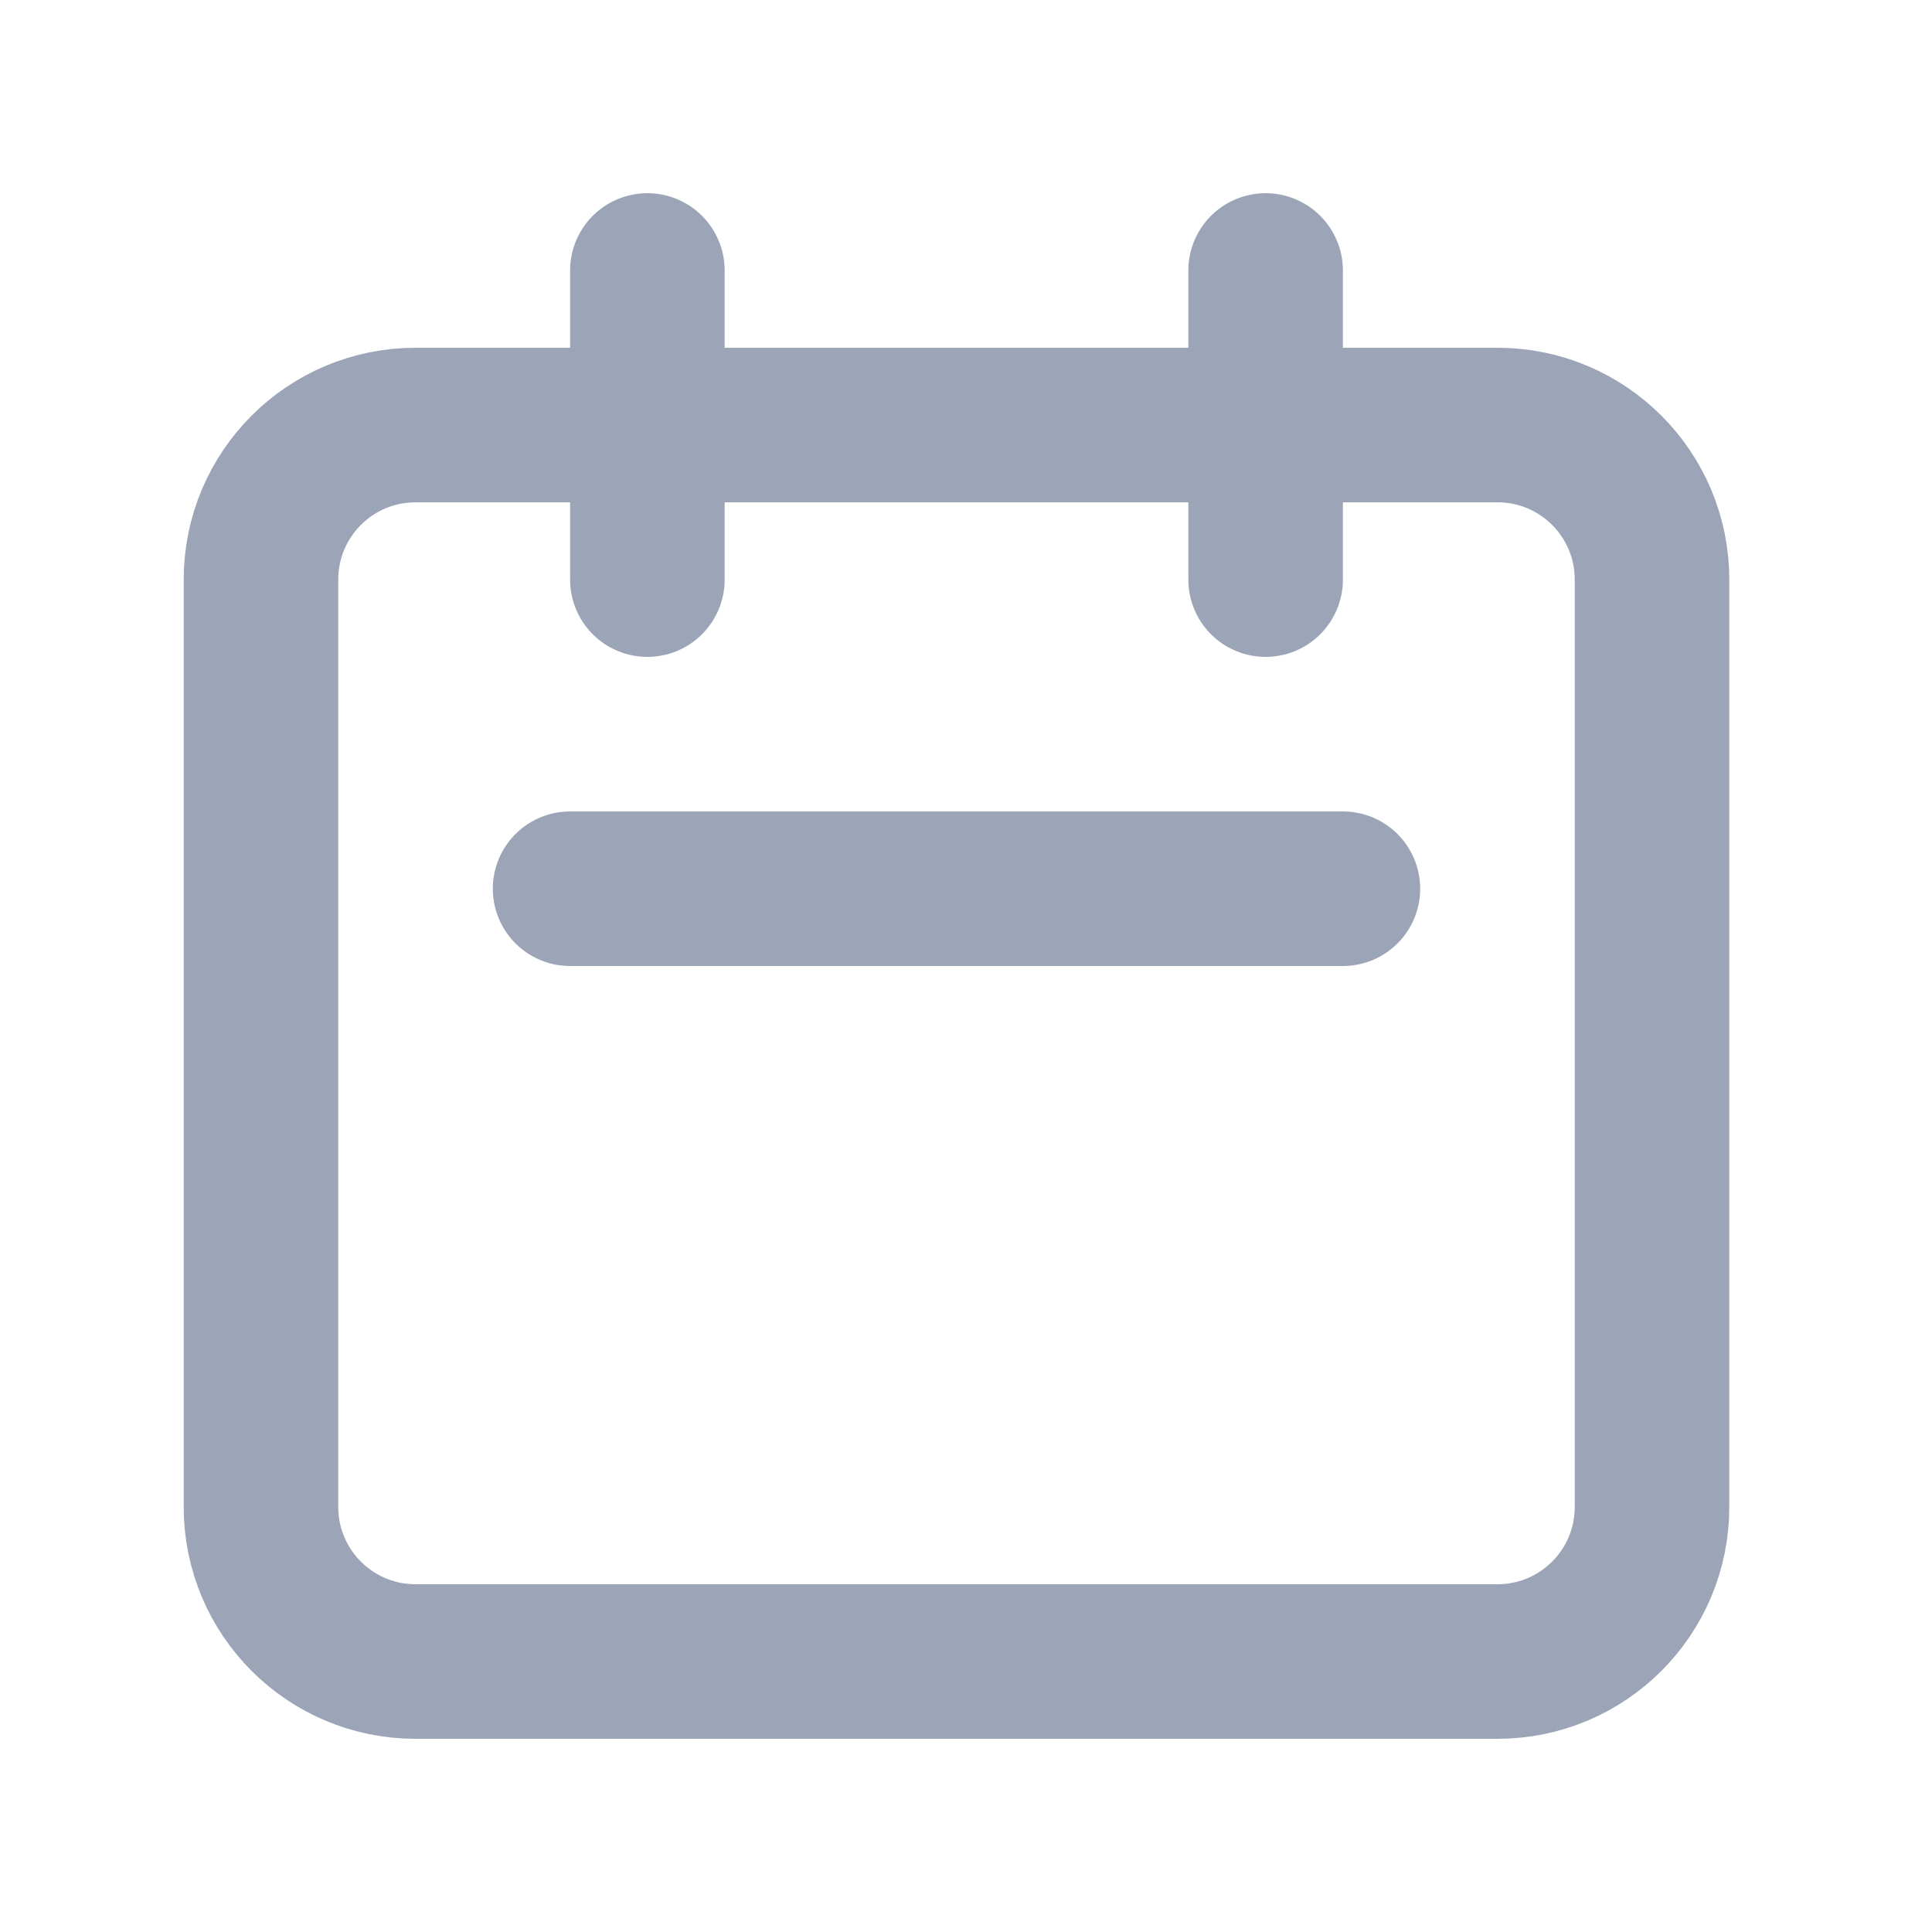 <svg width="25" height="25" viewBox="0 0 25 25" fill="none" xmlns="http://www.w3.org/2000/svg">
<path d="M8.377 7.5V3.5M16.377 7.5V3.5M7.377 11.5H17.377M5.377 21.5H19.377C20.482 21.5 21.377 20.605 21.377 19.5V7.5C21.377 6.395 20.482 5.5 19.377 5.5H5.377C4.272 5.5 3.377 6.395 3.377 7.5V19.5C3.377 20.605 4.272 21.5 5.377 21.5Z" stroke="#9BA5B7" stroke-width="2" stroke-linecap="round" stroke-linejoin="round"/>
</svg>
